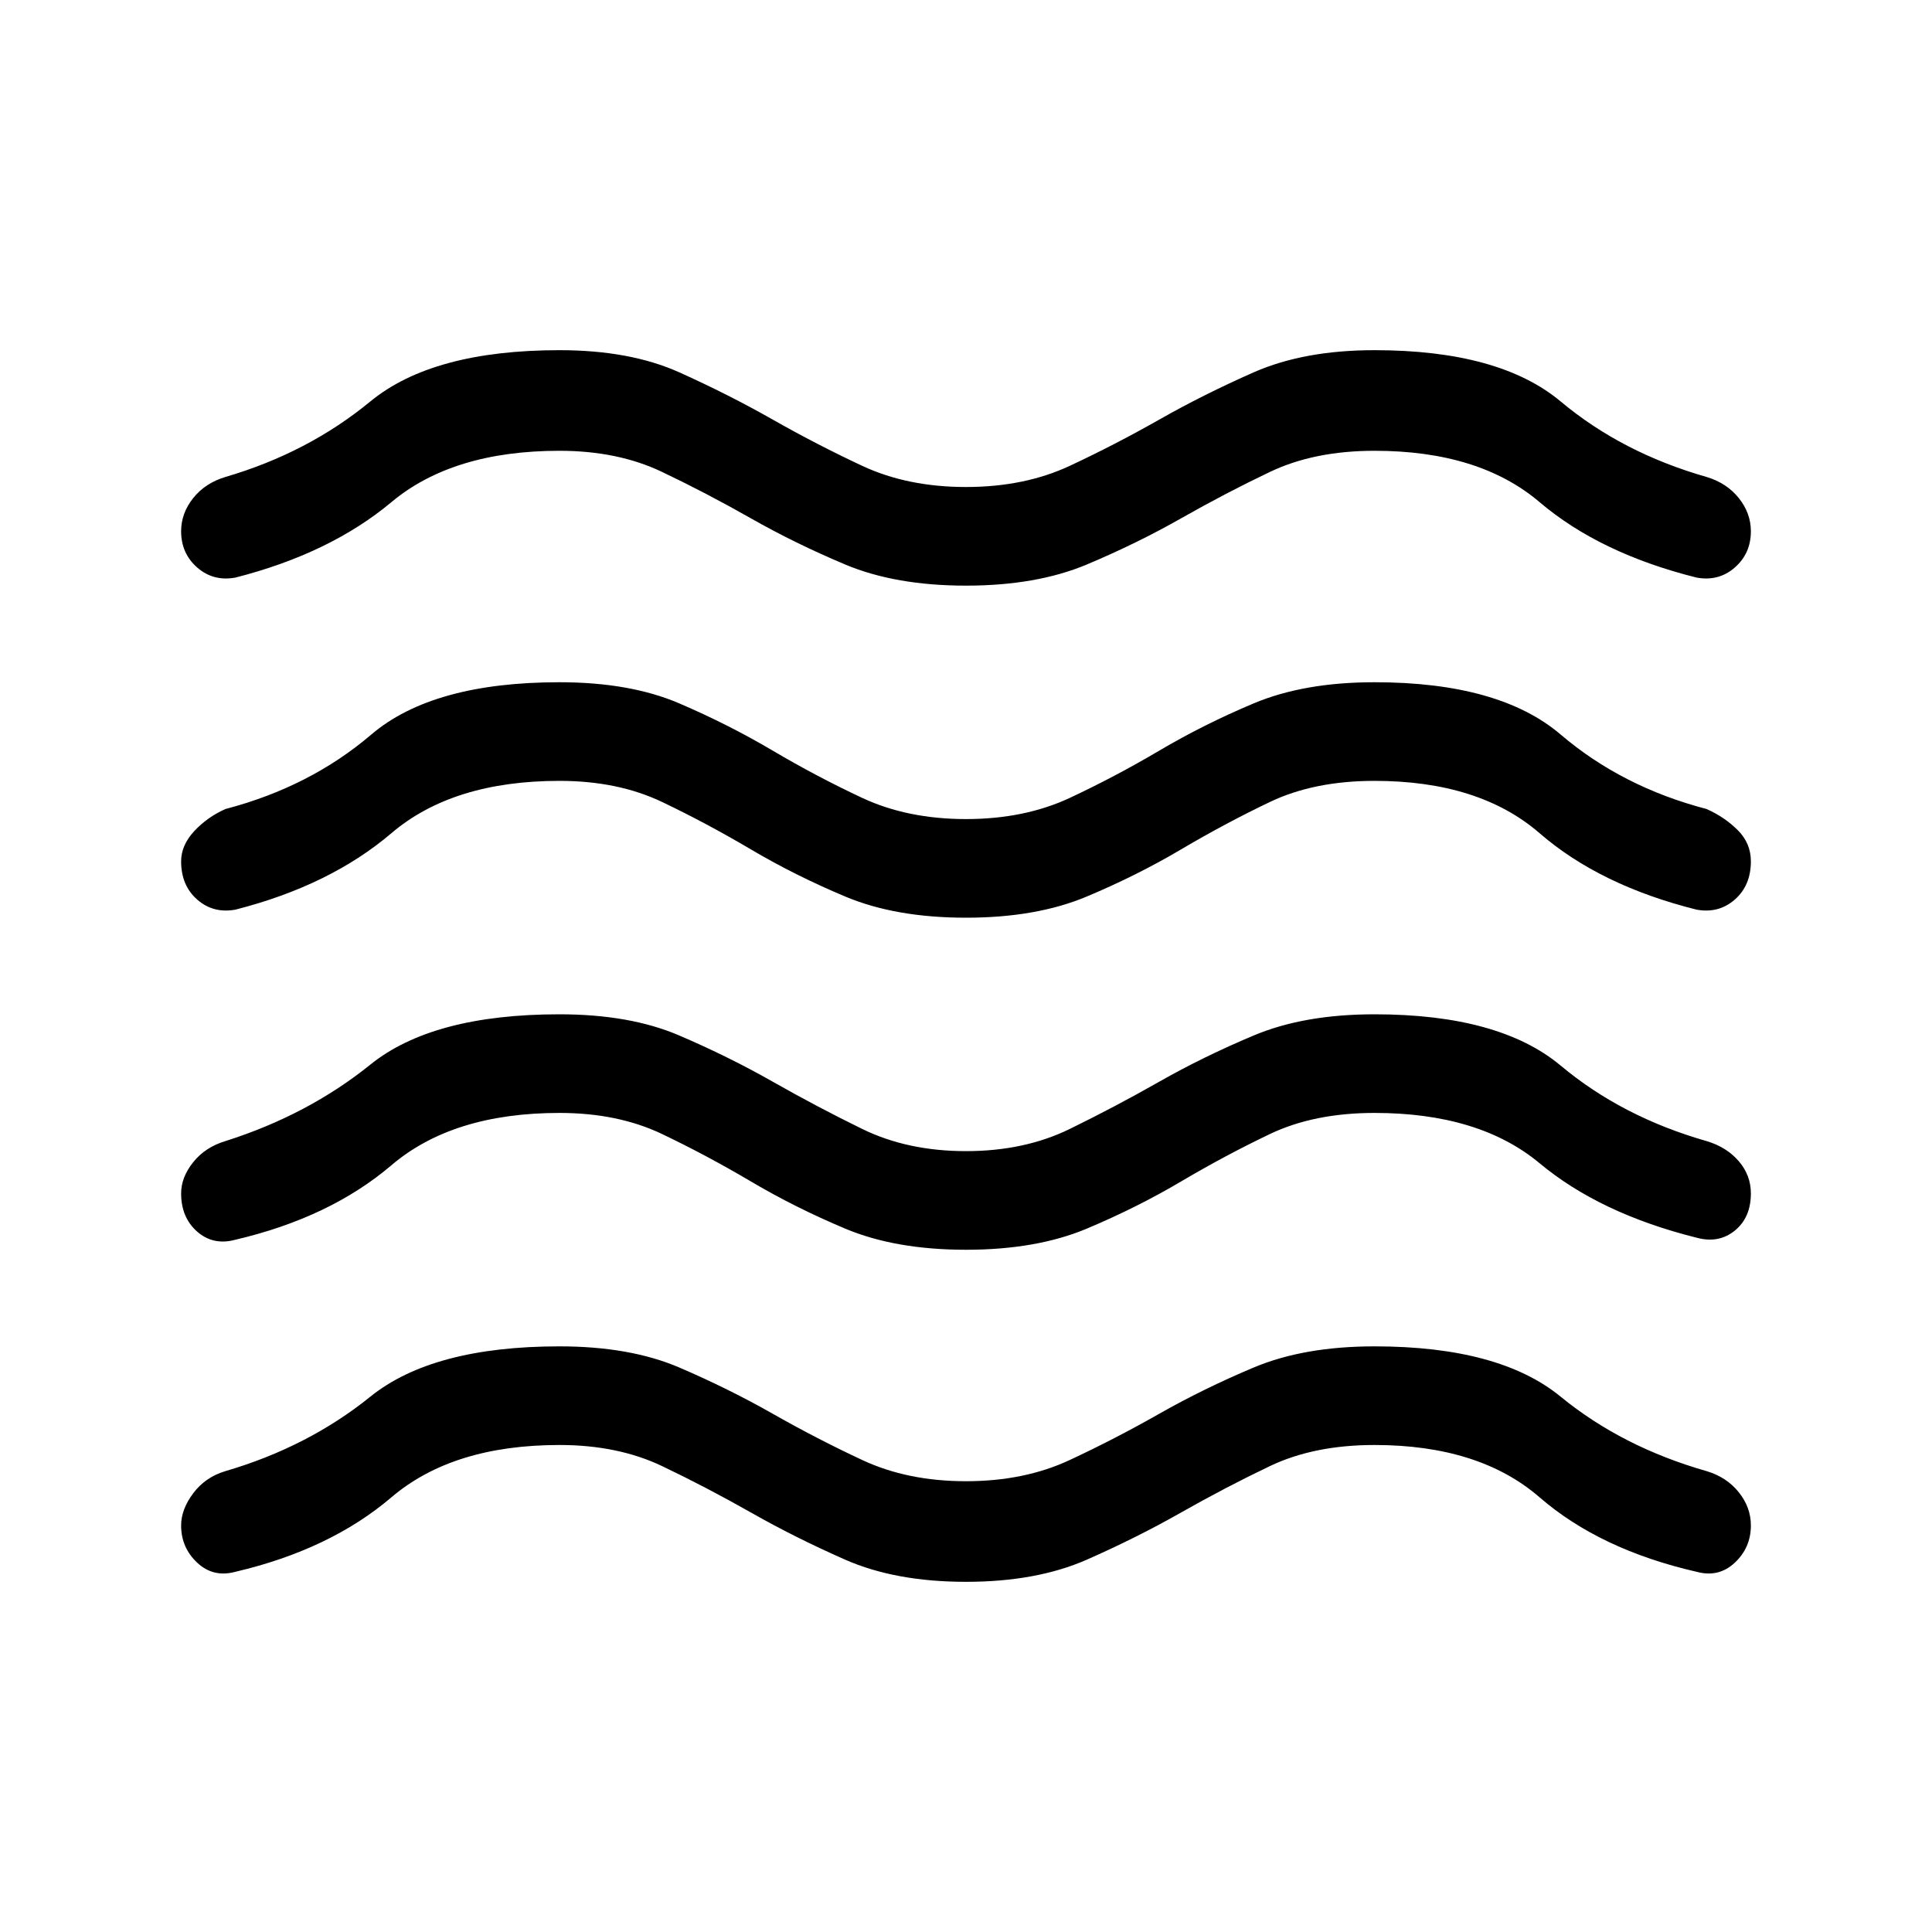 <svg xmlns="http://www.w3.org/2000/svg" height="40" width="40"><path d="M3.75 31.583Q3.75 31.25 4 30.917Q4.25 30.583 4.667 30.458Q6.375 29.958 7.667 28.917Q8.958 27.875 11.583 27.875Q13.042 27.875 14.062 28.312Q15.083 28.75 16 29.271Q16.917 29.792 17.854 30.229Q18.792 30.667 20 30.667Q21.208 30.667 22.146 30.229Q23.083 29.792 24 29.271Q24.917 28.75 25.958 28.312Q27 27.875 28.458 27.875Q31.042 27.875 32.312 28.917Q33.583 29.958 35.333 30.458Q35.75 30.583 36 30.896Q36.25 31.208 36.25 31.583Q36.25 32.042 35.917 32.354Q35.583 32.667 35.125 32.542Q33.125 32.083 31.875 31Q30.625 29.917 28.458 29.917Q27.208 29.917 26.292 30.354Q25.375 30.792 24.458 31.312Q23.542 31.833 22.5 32.292Q21.458 32.75 20 32.75Q18.542 32.75 17.5 32.292Q16.458 31.833 15.542 31.312Q14.625 30.792 13.708 30.354Q12.792 29.917 11.583 29.917Q9.375 29.917 8.104 31Q6.833 32.083 4.875 32.542Q4.417 32.667 4.083 32.354Q3.75 32.042 3.75 31.583ZM3.75 24.708Q3.75 24.375 4 24.062Q4.25 23.75 4.667 23.625Q6.375 23.083 7.667 22.042Q8.958 21 11.583 21Q13.042 21 14.062 21.438Q15.083 21.875 16 22.396Q16.917 22.917 17.854 23.375Q18.792 23.833 20 23.833Q21.208 23.833 22.146 23.375Q23.083 22.917 24 22.396Q24.917 21.875 25.958 21.438Q27 21 28.458 21Q31.042 21 32.312 22.062Q33.583 23.125 35.333 23.625Q35.75 23.75 36 24.042Q36.25 24.333 36.25 24.708Q36.25 25.208 35.917 25.479Q35.583 25.75 35.125 25.625Q33.125 25.125 31.875 24.083Q30.625 23.042 28.458 23.042Q27.208 23.042 26.292 23.479Q25.375 23.917 24.458 24.458Q23.542 25 22.5 25.438Q21.458 25.875 20 25.875Q18.542 25.875 17.5 25.438Q16.458 25 15.542 24.458Q14.625 23.917 13.708 23.479Q12.792 23.042 11.583 23.042Q9.375 23.042 8.104 24.125Q6.833 25.208 4.875 25.667Q4.417 25.792 4.083 25.5Q3.75 25.208 3.75 24.708ZM3.75 11Q3.75 10.625 4 10.312Q4.25 10 4.667 9.875Q6.375 9.375 7.667 8.312Q8.958 7.25 11.583 7.25Q13.042 7.25 14.062 7.708Q15.083 8.167 16 8.688Q16.917 9.208 17.854 9.646Q18.792 10.083 20 10.083Q21.208 10.083 22.146 9.646Q23.083 9.208 24 8.688Q24.917 8.167 25.958 7.708Q27 7.25 28.458 7.25Q31.042 7.25 32.312 8.312Q33.583 9.375 35.333 9.875Q35.75 10 36 10.312Q36.25 10.625 36.25 11Q36.25 11.458 35.917 11.75Q35.583 12.042 35.125 11.958Q33.125 11.458 31.875 10.396Q30.625 9.333 28.458 9.333Q27.208 9.333 26.292 9.771Q25.375 10.208 24.458 10.729Q23.542 11.25 22.5 11.688Q21.458 12.125 20 12.125Q18.542 12.125 17.5 11.688Q16.458 11.25 15.542 10.729Q14.625 10.208 13.708 9.771Q12.792 9.333 11.583 9.333Q9.375 9.333 8.104 10.396Q6.833 11.458 4.875 11.958Q4.417 12.042 4.083 11.75Q3.75 11.458 3.75 11ZM3.75 17.833Q3.75 17.5 4.021 17.208Q4.292 16.917 4.667 16.75Q6.417 16.292 7.687 15.208Q8.958 14.125 11.583 14.125Q13.042 14.125 14.062 14.562Q15.083 15 16 15.542Q16.917 16.083 17.854 16.521Q18.792 16.958 20 16.958Q21.208 16.958 22.146 16.521Q23.083 16.083 24 15.542Q24.917 15 25.958 14.562Q27 14.125 28.458 14.125Q31.042 14.125 32.312 15.208Q33.583 16.292 35.333 16.75Q35.708 16.917 35.979 17.188Q36.25 17.458 36.25 17.833Q36.25 18.333 35.917 18.625Q35.583 18.917 35.125 18.833Q33.125 18.333 31.875 17.25Q30.625 16.167 28.458 16.167Q27.208 16.167 26.292 16.604Q25.375 17.042 24.458 17.583Q23.542 18.125 22.5 18.562Q21.458 19 20 19Q18.542 19 17.5 18.562Q16.458 18.125 15.542 17.583Q14.625 17.042 13.708 16.604Q12.792 16.167 11.583 16.167Q9.375 16.167 8.104 17.25Q6.833 18.333 4.875 18.833Q4.417 18.917 4.083 18.625Q3.75 18.333 3.75 17.833Z"/></svg>